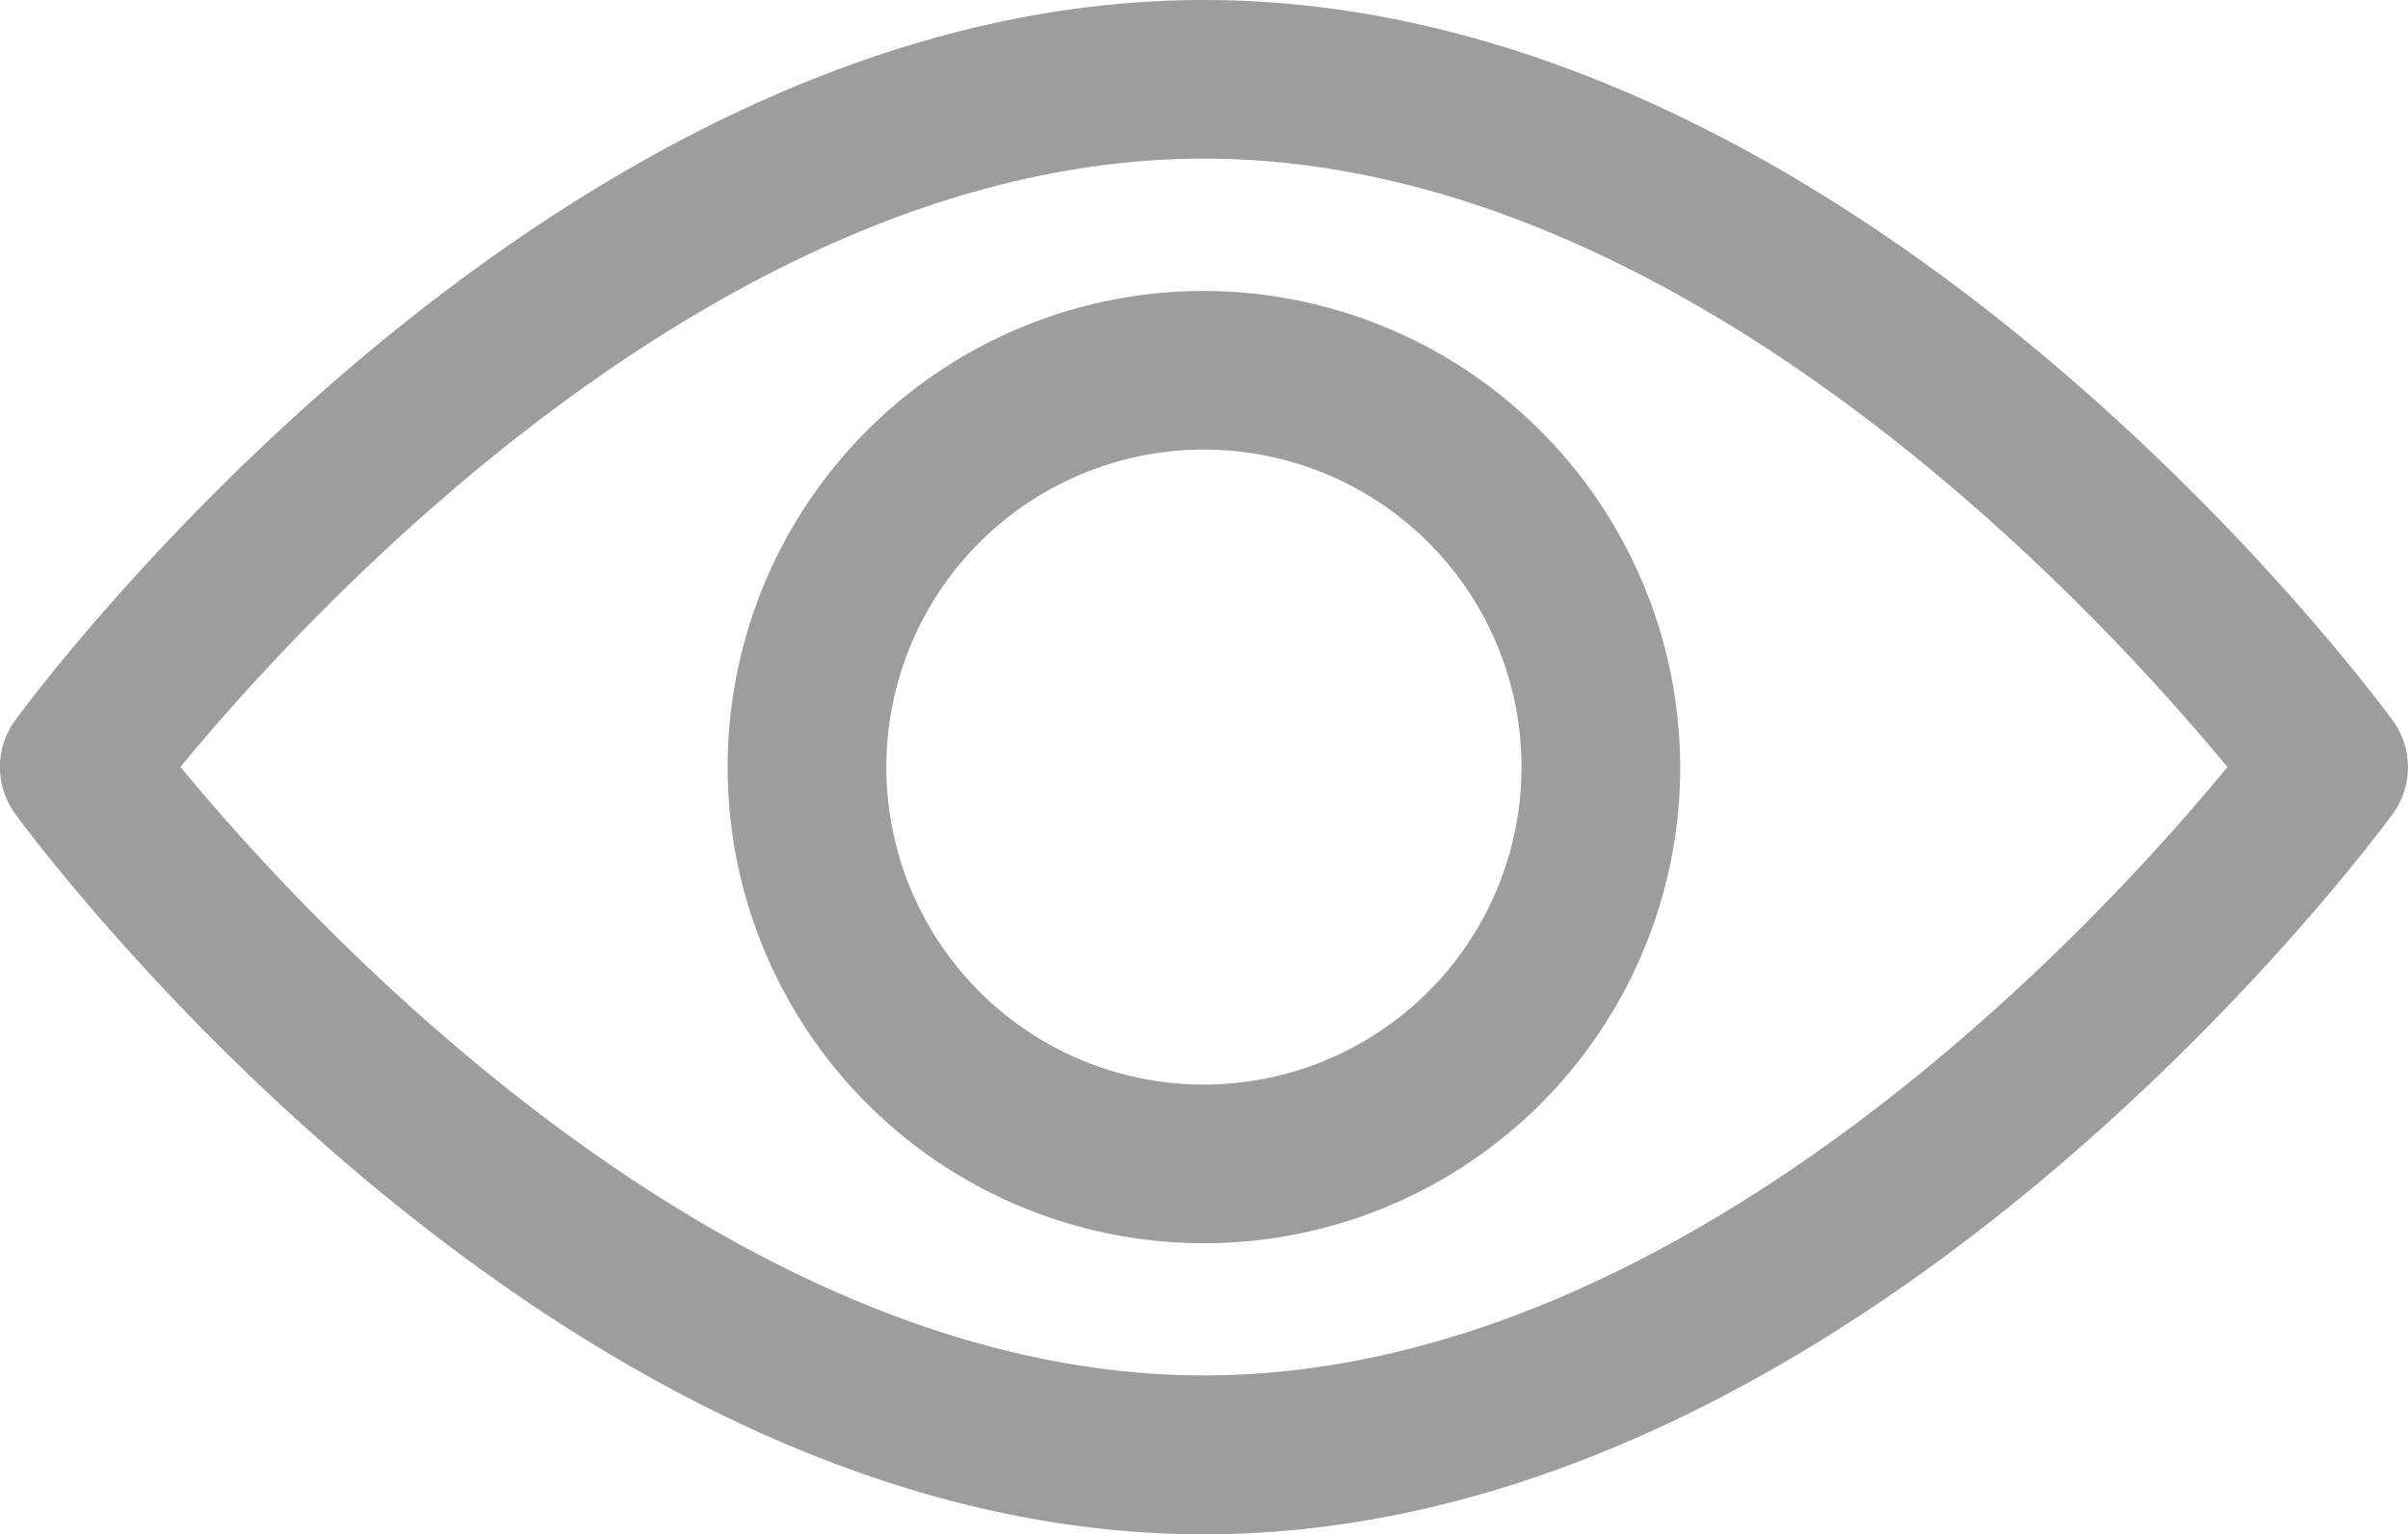 <svg xmlns="http://www.w3.org/2000/svg" width="18.667" height="11.897" viewBox="0 0 18.667 11.897">
  <g id="view_1_" data-name="view (1)" transform="translate(0 -92.835)" opacity="0.6">
    <g id="Group_749" data-name="Group 749" transform="translate(0 92.835)">
      <g id="Group_748" data-name="Group 748" transform="translate(0 0)">
        <path id="Path_12781" data-name="Path 12781" d="M18.548,98.421c-.167-.228-4.14-5.586-9.215-5.586S.285,98.192.118,98.42a.616.616,0,0,0,0,.726c.167.228,4.14,5.586,9.215,5.586s9.048-5.358,9.215-5.585A.615.615,0,0,0,18.548,98.421ZM9.333,103.5c-3.738,0-6.976-3.556-7.934-4.718.957-1.163,4.188-4.717,7.934-4.717s6.975,3.555,7.934,4.718C16.31,99.948,13.079,103.5,9.333,103.5Z" transform="translate(0 -92.835)" fill="#5b5b5b"/>
      </g>
    </g>
    <g id="Group_751" data-name="Group 751" transform="translate(5.641 95.091)">
      <g id="Group_750" data-name="Group 750" transform="translate(0 0)">
        <path id="Path_12782" data-name="Path 12782" d="M158.414,154.725a3.692,3.692,0,1,0,3.692,3.692A3.7,3.7,0,0,0,158.414,154.725Zm0,6.154a2.462,2.462,0,1,1,2.462-2.461A2.464,2.464,0,0,1,158.414,160.879Z" transform="translate(-154.722 -154.725)" fill="#5b5b5b"/>
      </g>
    </g>
  </g>
</svg>
